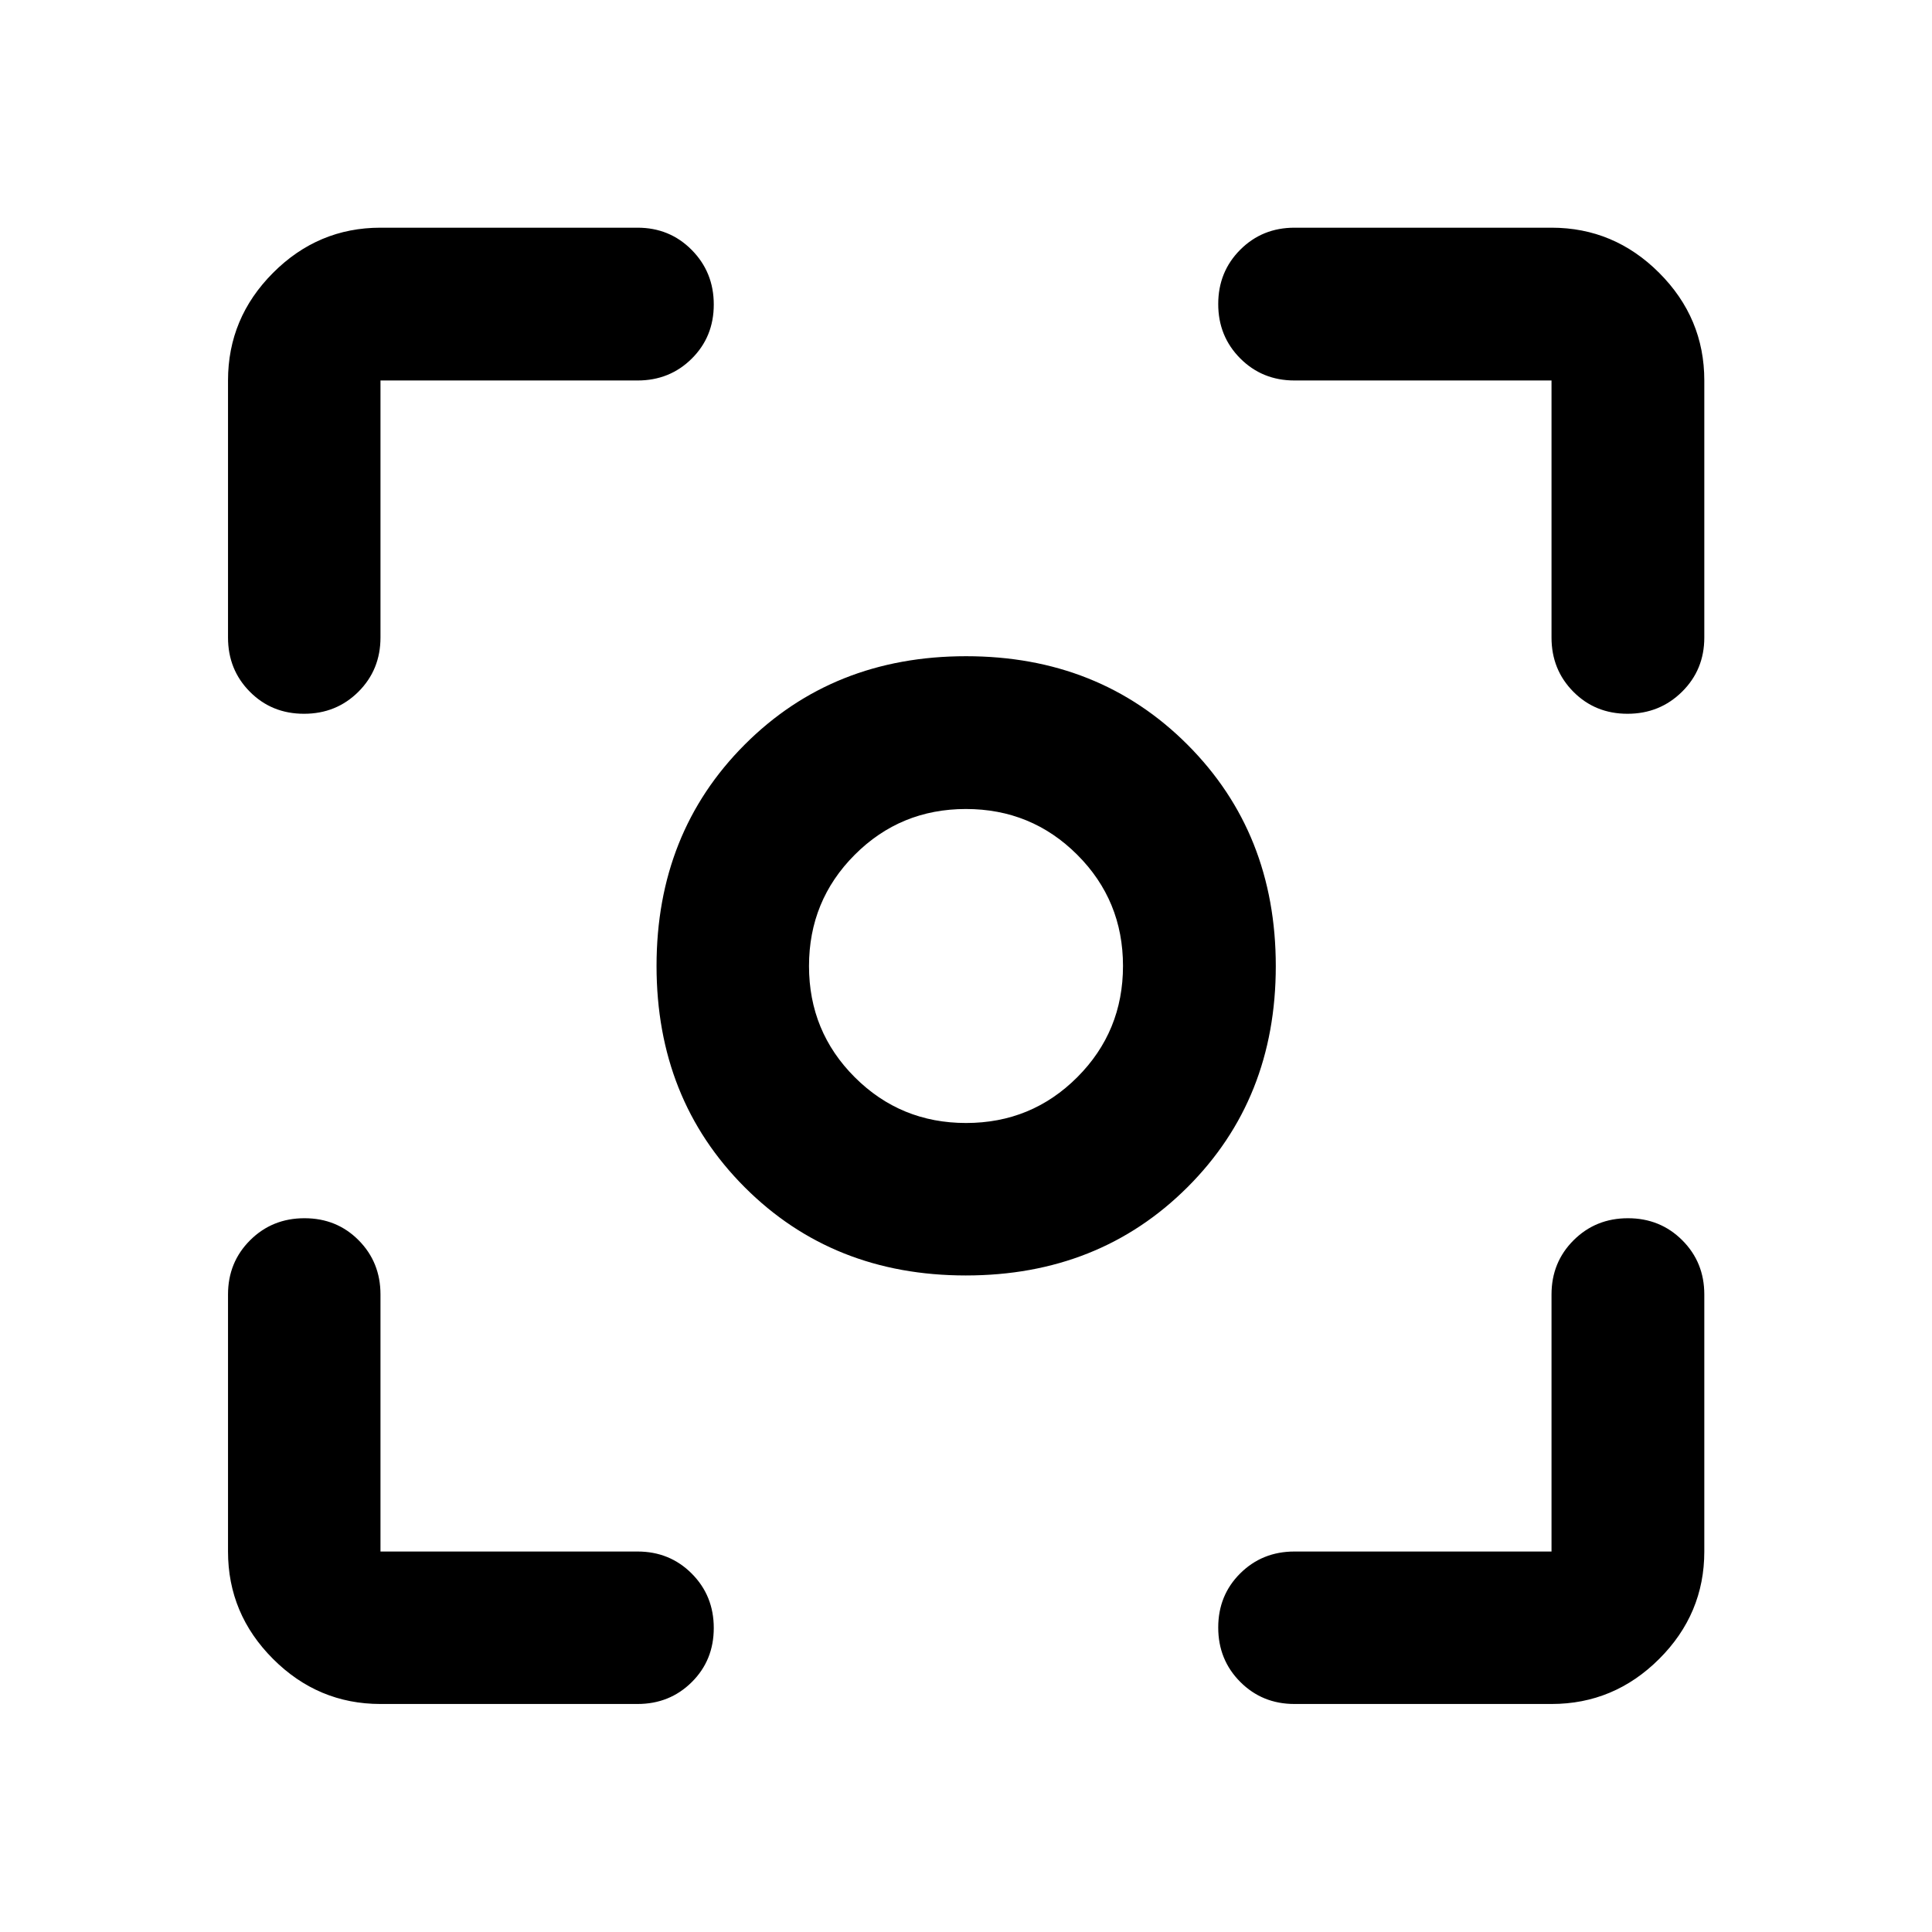 <svg xmlns="http://www.w3.org/2000/svg" height="40" viewBox="0 -960 960 960" width="40"><path d="M189.06-113.3q-31 0-53.38-22.38-22.38-22.38-22.38-53.38v-127.73q0-16 10.98-26.94 10.97-10.94 27.02-10.94 16.05 0 26.9 10.94 10.86 10.94 10.86 26.94v127.73h127.73q16 0 26.94 10.97 10.94 10.98 10.94 27.03t-10.94 26.9q-10.94 10.86-26.94 10.86H189.06Zm581.88 0H643.21q-16 0-26.94-10.98-10.94-10.97-10.94-27.02 0-16.05 10.94-26.9 10.94-10.86 26.94-10.86h127.73v-127.73q0-16 10.97-26.94 10.98-10.94 27.01-10.94 16.04 0 26.99 10.94t10.95 26.94v127.73q0 31-22.43 53.38Q802-113.3 770.94-113.3ZM113.3-643.21v-127.73q0-31.06 22.38-53.49 22.38-22.43 53.38-22.43h127.73q16 0 26.94 11.07 10.94 11.07 10.94 27.1 0 16.04-10.94 26.89-10.94 10.86-26.94 10.86H189.06v127.73q0 16-10.97 26.94-10.98 10.94-27.03 10.94t-26.9-10.94q-10.86-10.94-10.86-26.94Zm657.64 0v-127.73H643.21q-16 0-26.94-10.97-10.94-10.98-10.94-27.01 0-16.04 10.94-26.99t26.94-10.95h127.73q31.06 0 53.49 22.43 22.43 22.43 22.43 53.49v127.73q0 16-11.07 26.94-11.07 10.94-27.1 10.94-16.04 0-26.89-10.94-10.86-10.94-10.86-26.94Zm-291 316.98q-66.12 0-109.91-43.84-43.8-43.85-43.8-109.96 0-66.12 43.84-110.01 43.85-43.89 109.96-43.89 66.12 0 110.01 43.94 43.89 43.93 43.89 110.05t-43.94 109.91q-43.93 43.8-110.05 43.8Zm.1-75.76q32.54 0 55.26-22.76 22.71-22.75 22.71-55.29t-22.76-55.26q-22.75-22.71-55.29-22.71t-55.26 22.76q-22.71 22.75-22.71 55.29t22.76 55.26q22.75 22.71 55.29 22.71ZM480-480Z"/></svg>